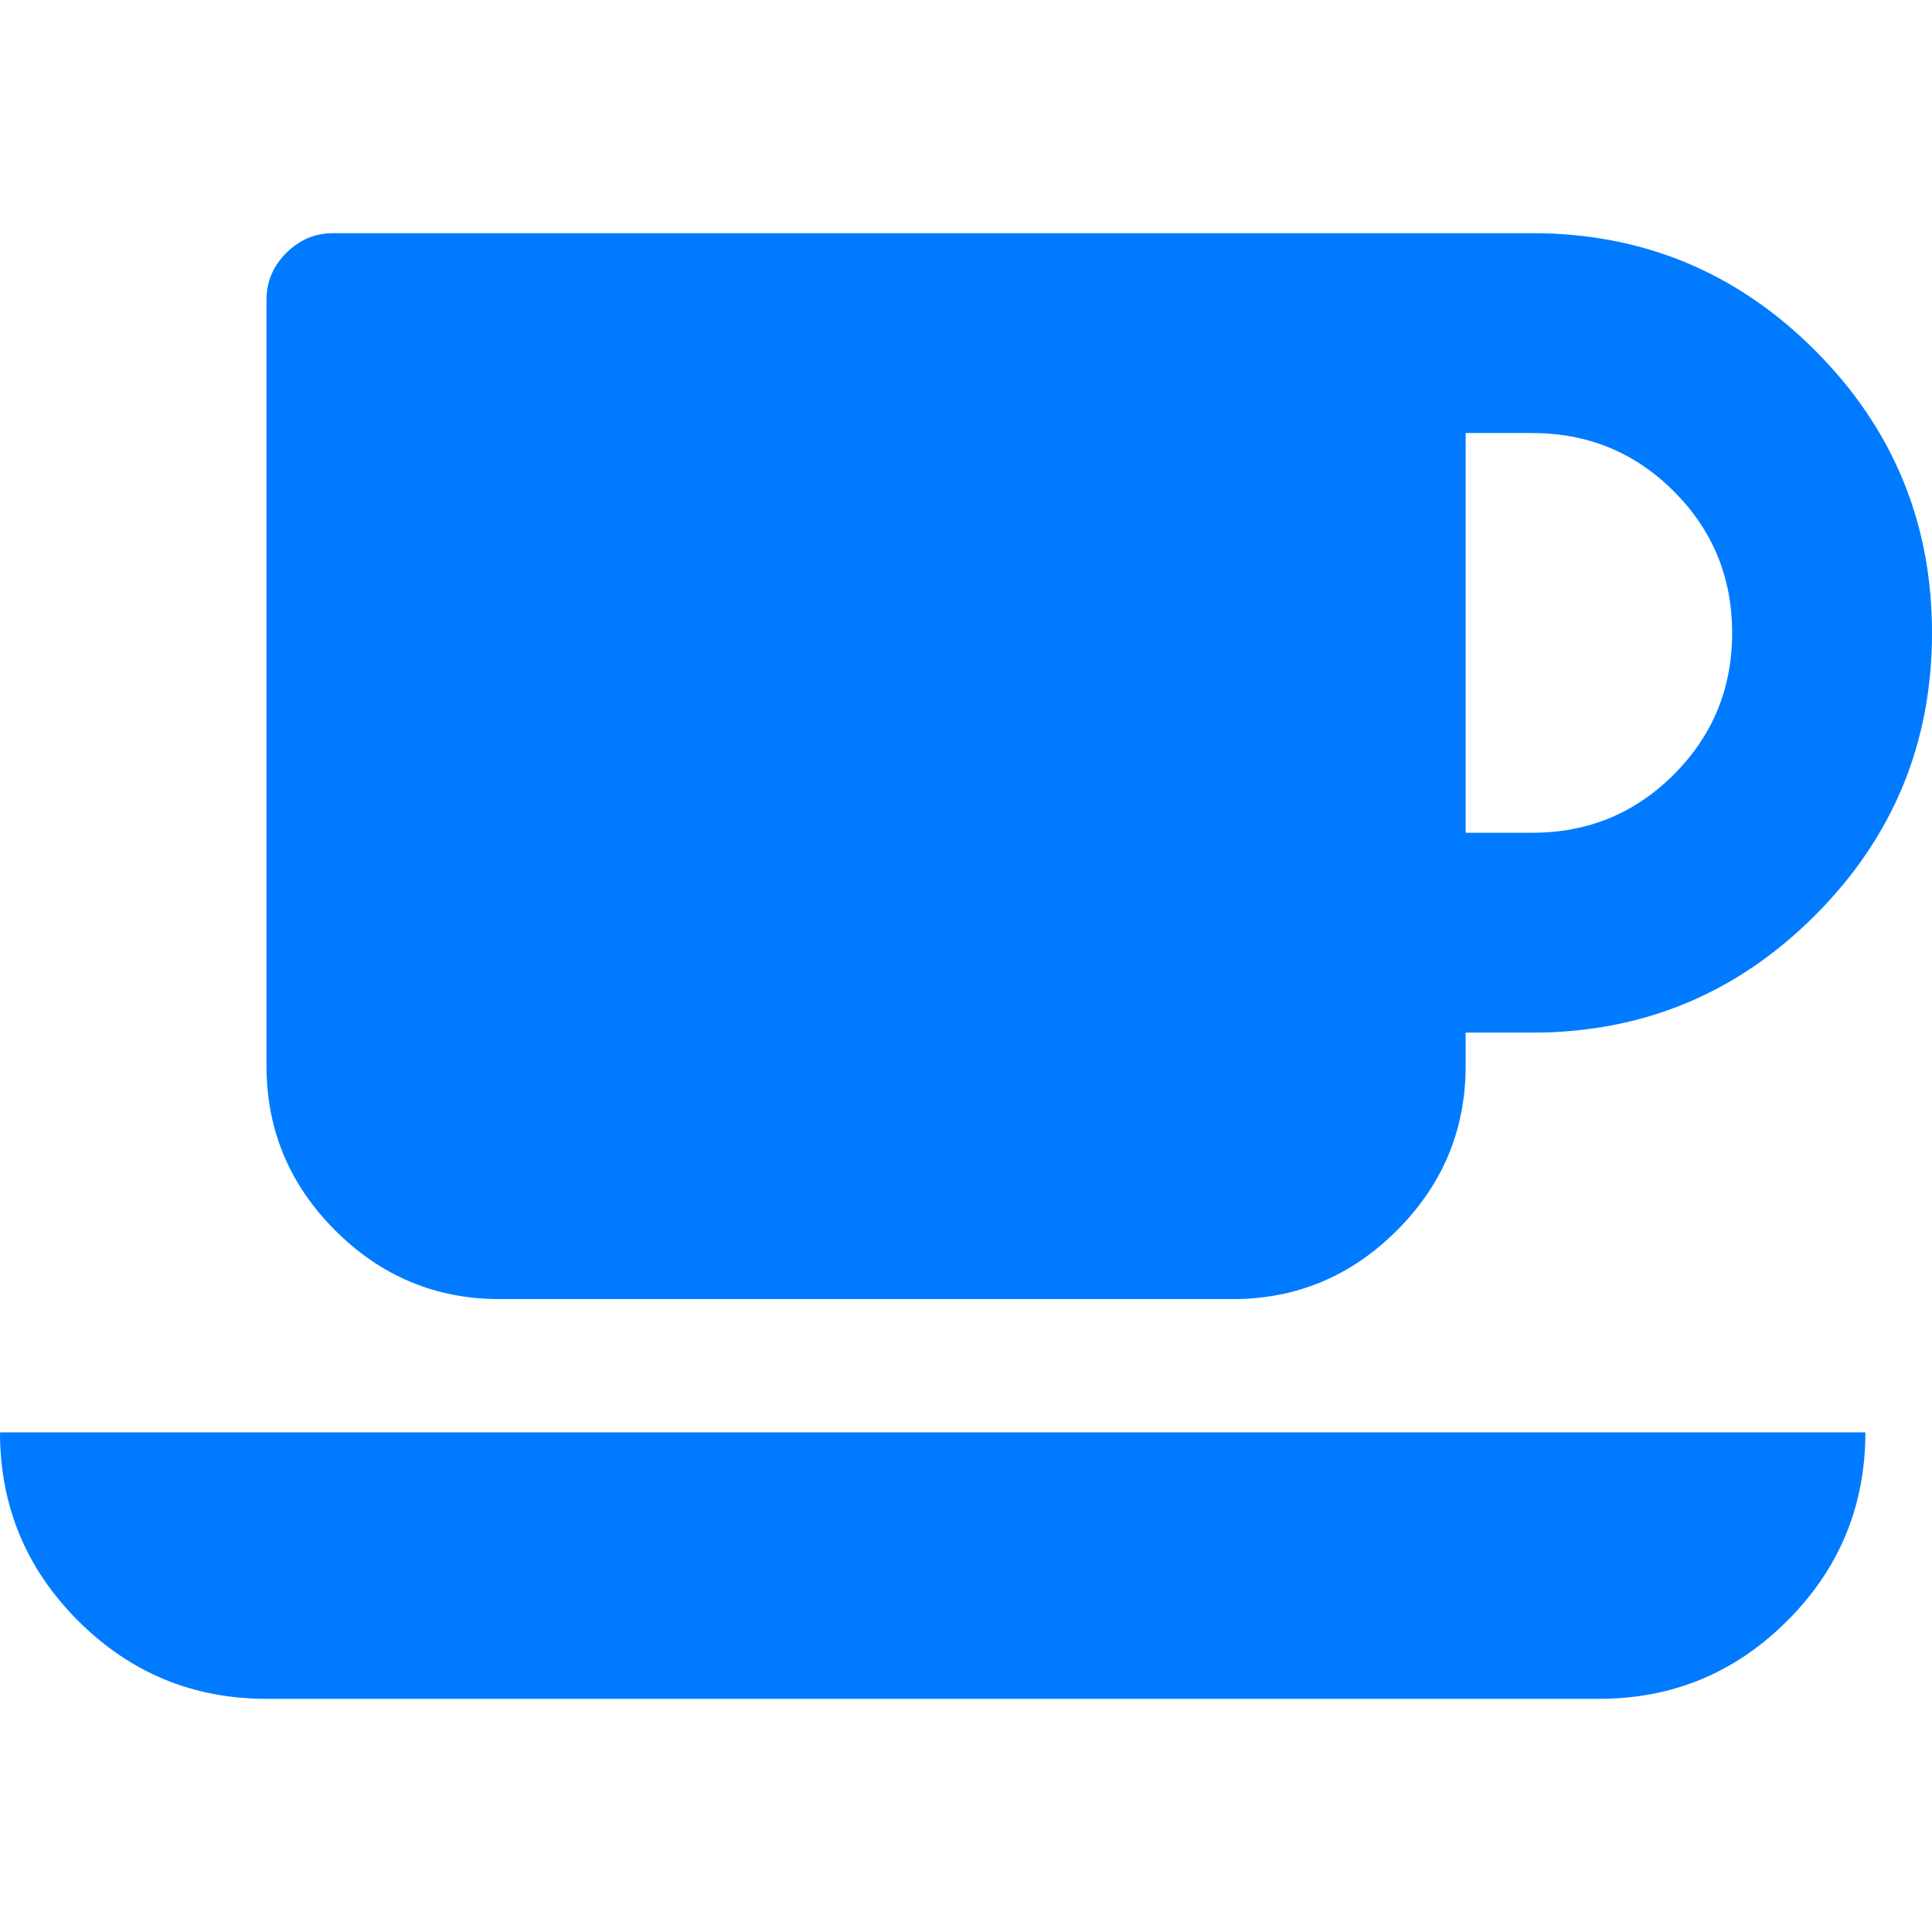<?xml version="1.0"?>
<svg xmlns="http://www.w3.org/2000/svg" xmlns:xlink="http://www.w3.org/1999/xlink" version="1.1" id="Capa_1" x="0px" y="0px" width="512px" height="512px" viewBox="0 0 529.901 529.901" style="enable-background:new 0 0 529.901 529.901;" xml:space="preserve"><g><g>
	<g>
		<path d="M21.415,444.532c14.277,14.277,31.501,21.416,51.678,21.416h365.451c20.178,0,37.404-7.139,51.675-21.416    c14.271-14.27,21.409-31.497,21.409-51.674H0C0.004,413.035,7.142,430.262,21.415,444.532z" data-original="#000000" class="active-path" data-old_color="#000000" fill="#007BFF"/>
		<path d="M137.046,356.312h200.995c17.508,0,32.545-6.279,45.111-18.842c12.56-12.563,18.842-27.601,18.842-45.111v-9.134h18.268    c30.266,0,56.11-10.704,77.52-32.119c21.408-21.414,32.12-47.251,32.12-77.514c0-30.267-10.712-56.108-32.12-77.519    c-21.409-21.411-47.254-32.121-77.52-32.121H91.363c-4.947,0-9.229,1.812-12.847,5.424c-3.616,3.617-5.424,7.902-5.424,12.85    v210.131c0,17.511,6.28,32.548,18.843,45.111C104.498,350.033,119.535,356.312,137.046,356.312z M401.994,118.775h18.274    c15.229,0,28.172,5.33,38.828,15.987c10.656,10.66,15.988,23.601,15.988,38.831c0,15.222-5.332,28.166-15.988,38.83    c-10.656,10.657-23.6,15.988-38.828,15.988h-18.274V118.775z" data-original="#000000" class="active-path" data-old_color="#000000" fill="#007BFF"/>
	</g>
</g></g> </svg>
